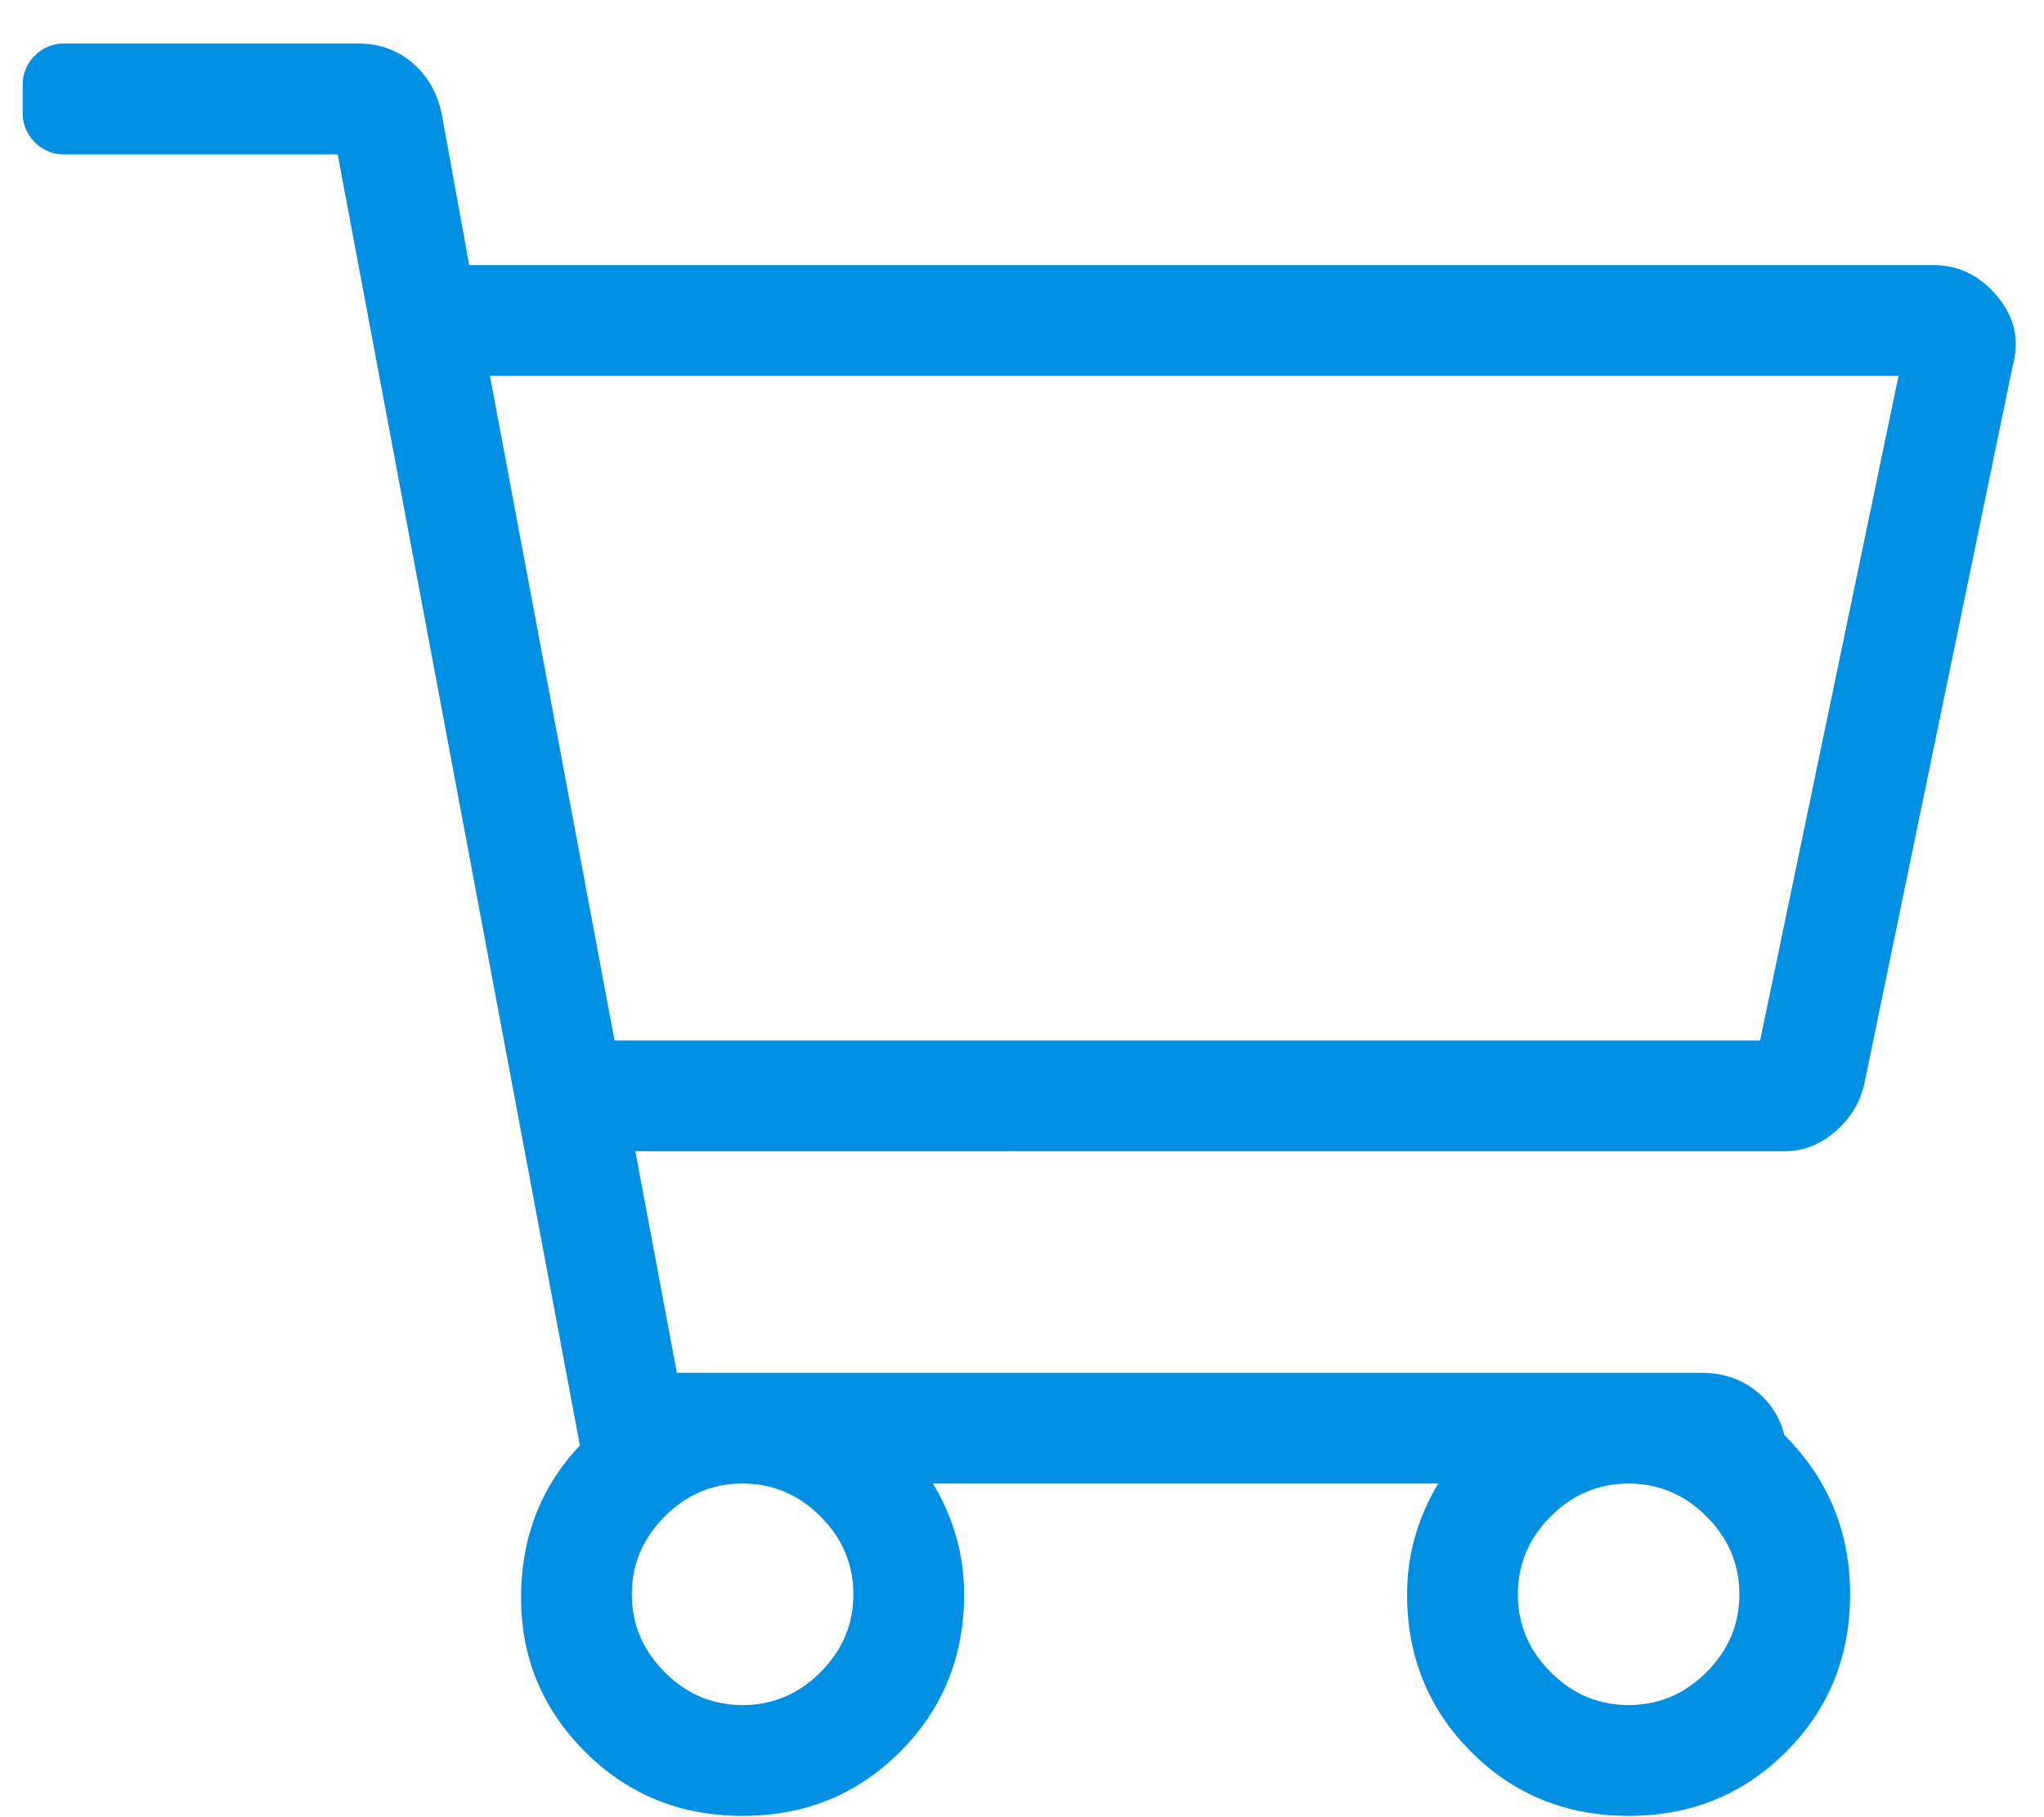 <svg xmlns="http://www.w3.org/2000/svg" width="45" height="40"><path fill-rule="evenodd" fill="#0090E3" d="M42.56 5.835c.559 0 1.028.229 1.409.686.381.457.496.965.343 1.524l-3.276 15.848c-.102.407-.318.75-.648 1.029-.33.28-.698.419-1.105.419H13.987l.914 4.877h22.554c.457 0 .851.127 1.181.381.33.254.546.584.647.99.966.965 1.448 2.134 1.448 3.505 0 1.372-.47 2.527-1.41 3.467-.939.94-2.095 1.41-3.466 1.41-1.372 0-2.528-.47-3.467-1.41-.94-.94-1.41-2.095-1.41-3.467 0-.863.229-1.676.686-2.438H20.539c.458.762.686 1.575.686 2.438 0 1.372-.47 2.527-1.41 3.467-.939.94-2.095 1.41-3.466 1.41-1.372 0-2.528-.47-3.467-1.41-.94-.94-1.41-2.07-1.41-3.391 0-1.32.432-2.438 1.295-3.352L7.434 3.397h-6.02a.878.878 0 0 1-.647-.267.88.88 0 0 1-.267-.647v-.61c0-.254.089-.47.267-.648a.881.881 0 0 1 .647-.266h6.477c.457 0 .851.139 1.181.419.33.279.546.647.648 1.105l.609 3.352H42.56zM18.787 35.094c0-.66-.241-1.232-.724-1.714-.483-.483-1.054-.724-1.714-.724-.661 0-1.232.241-1.715.724-.482.482-.724 1.054-.724 1.714 0 .661.242 1.232.724 1.715.483.482 1.054.723 1.715.723.66 0 1.231-.241 1.714-.723.483-.483.724-1.054.724-1.715zm17.068 2.438c.66 0 1.231-.241 1.714-.723.483-.483.724-1.054.724-1.715 0-.66-.241-1.232-.724-1.714-.483-.483-1.054-.724-1.714-.724-.661 0-1.232.241-1.715.724-.482.482-.724 1.054-.724 1.714 0 .661.242 1.232.724 1.715.483.482 1.054.723 1.715.723zm2.895-14.629l3.048-14.63H10.786l2.743 14.63H38.75z"/></svg>